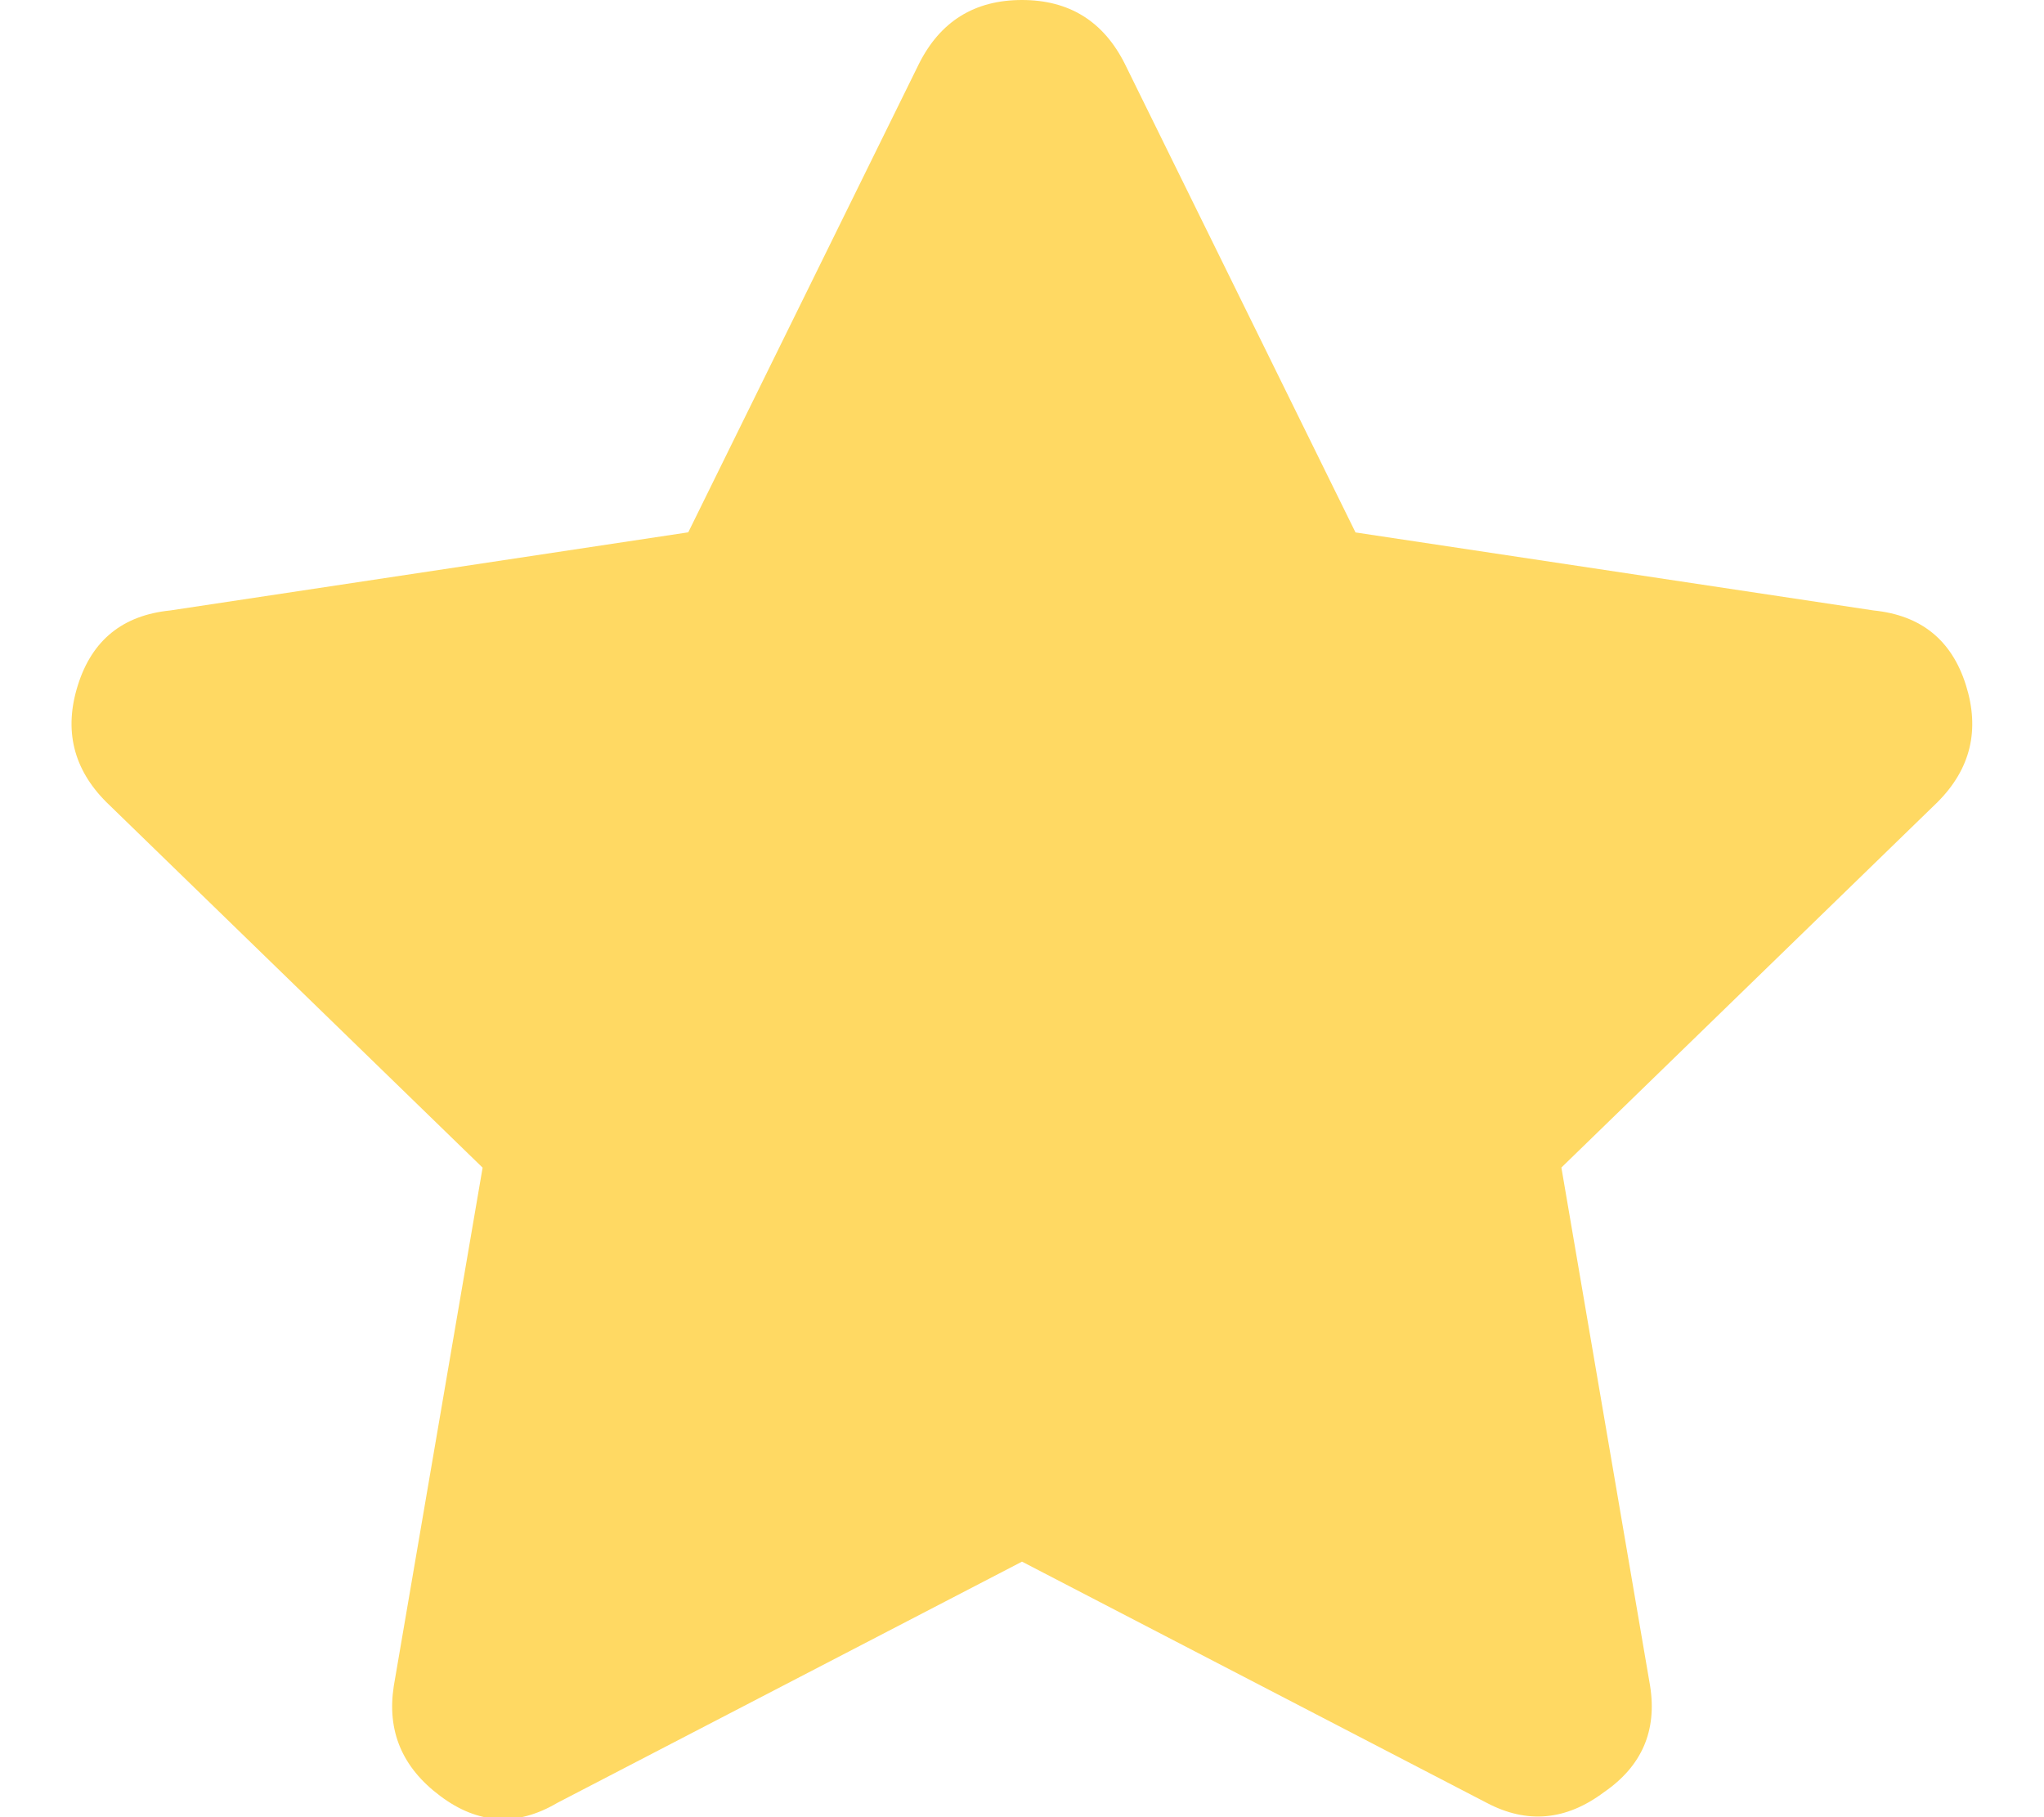 <svg xmlns="http://www.w3.org/2000/svg" width="18" height="16" viewBox="0 0 18 16"><g><g><path fill="#ffd963" d="M8.092.563C8.28.188 8.582 0 9 0c.416 0 .718.188.906.563l2.031 4.125 4.563.687c.416.042.687.26.812.656s.042.74-.25 1.032L13.75 10.28l.781 4.563c.063.396-.073.708-.406.937-.334.25-.677.281-1.032.094L9 13.75l-4.094 2.125c-.354.208-.698.188-1.031-.063-.334-.25-.469-.572-.407-.968l.782-4.563L.936 7.062c-.291-.291-.375-.635-.25-1.03.125-.397.396-.615.813-.657l4.562-.688z"/></g></g></svg>
